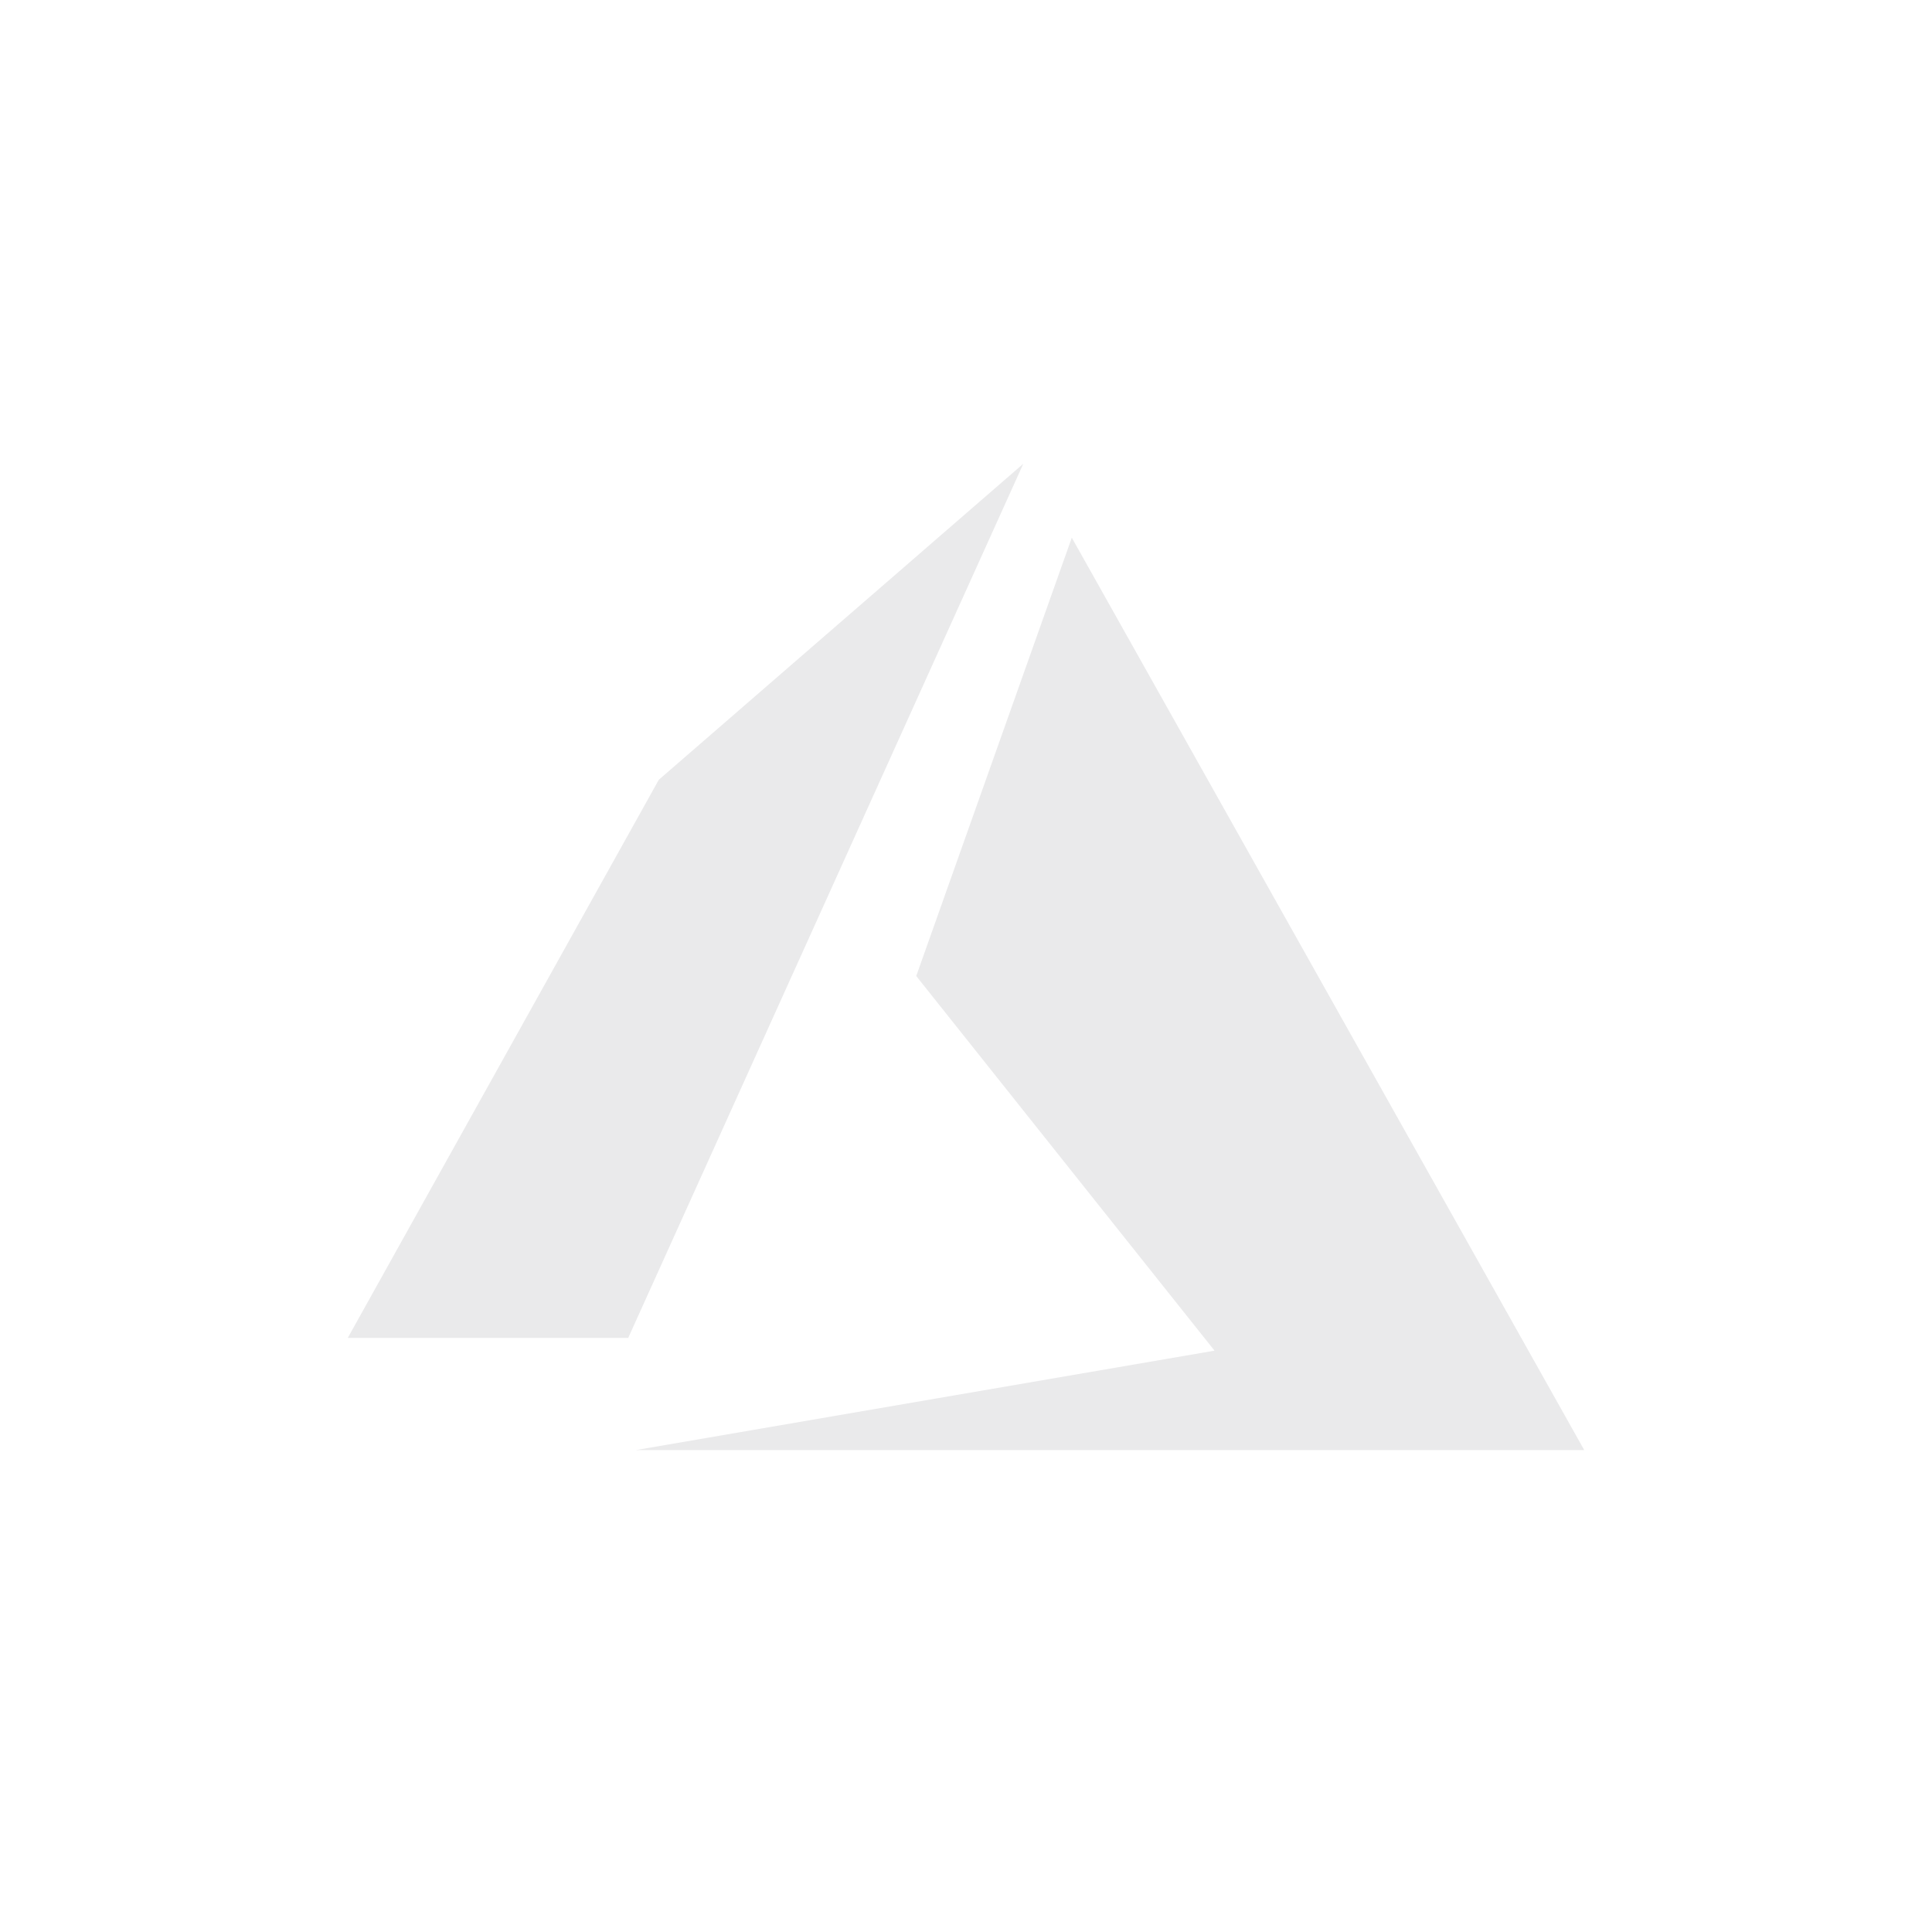 <svg width="50" height="50" viewBox="0 0 50 50" fill="none" xmlns="http://www.w3.org/2000/svg">
<g clip-path="url(#clip0)">
<path d="M26.483 12.002L17.05 20.18L9 34.625H16.258L26.483 12.002ZM27.738 13.915L23.712 25.259L31.432 34.955L16.456 37.528H41L27.738 13.915Z" fill="#EAEAEB"/>
</g>
<defs>
<clipPath id="clip0">
<rect width="32" height="25.528" fill="white" transform="translate(9 12)"/>
</clipPath>
</defs>
</svg>
